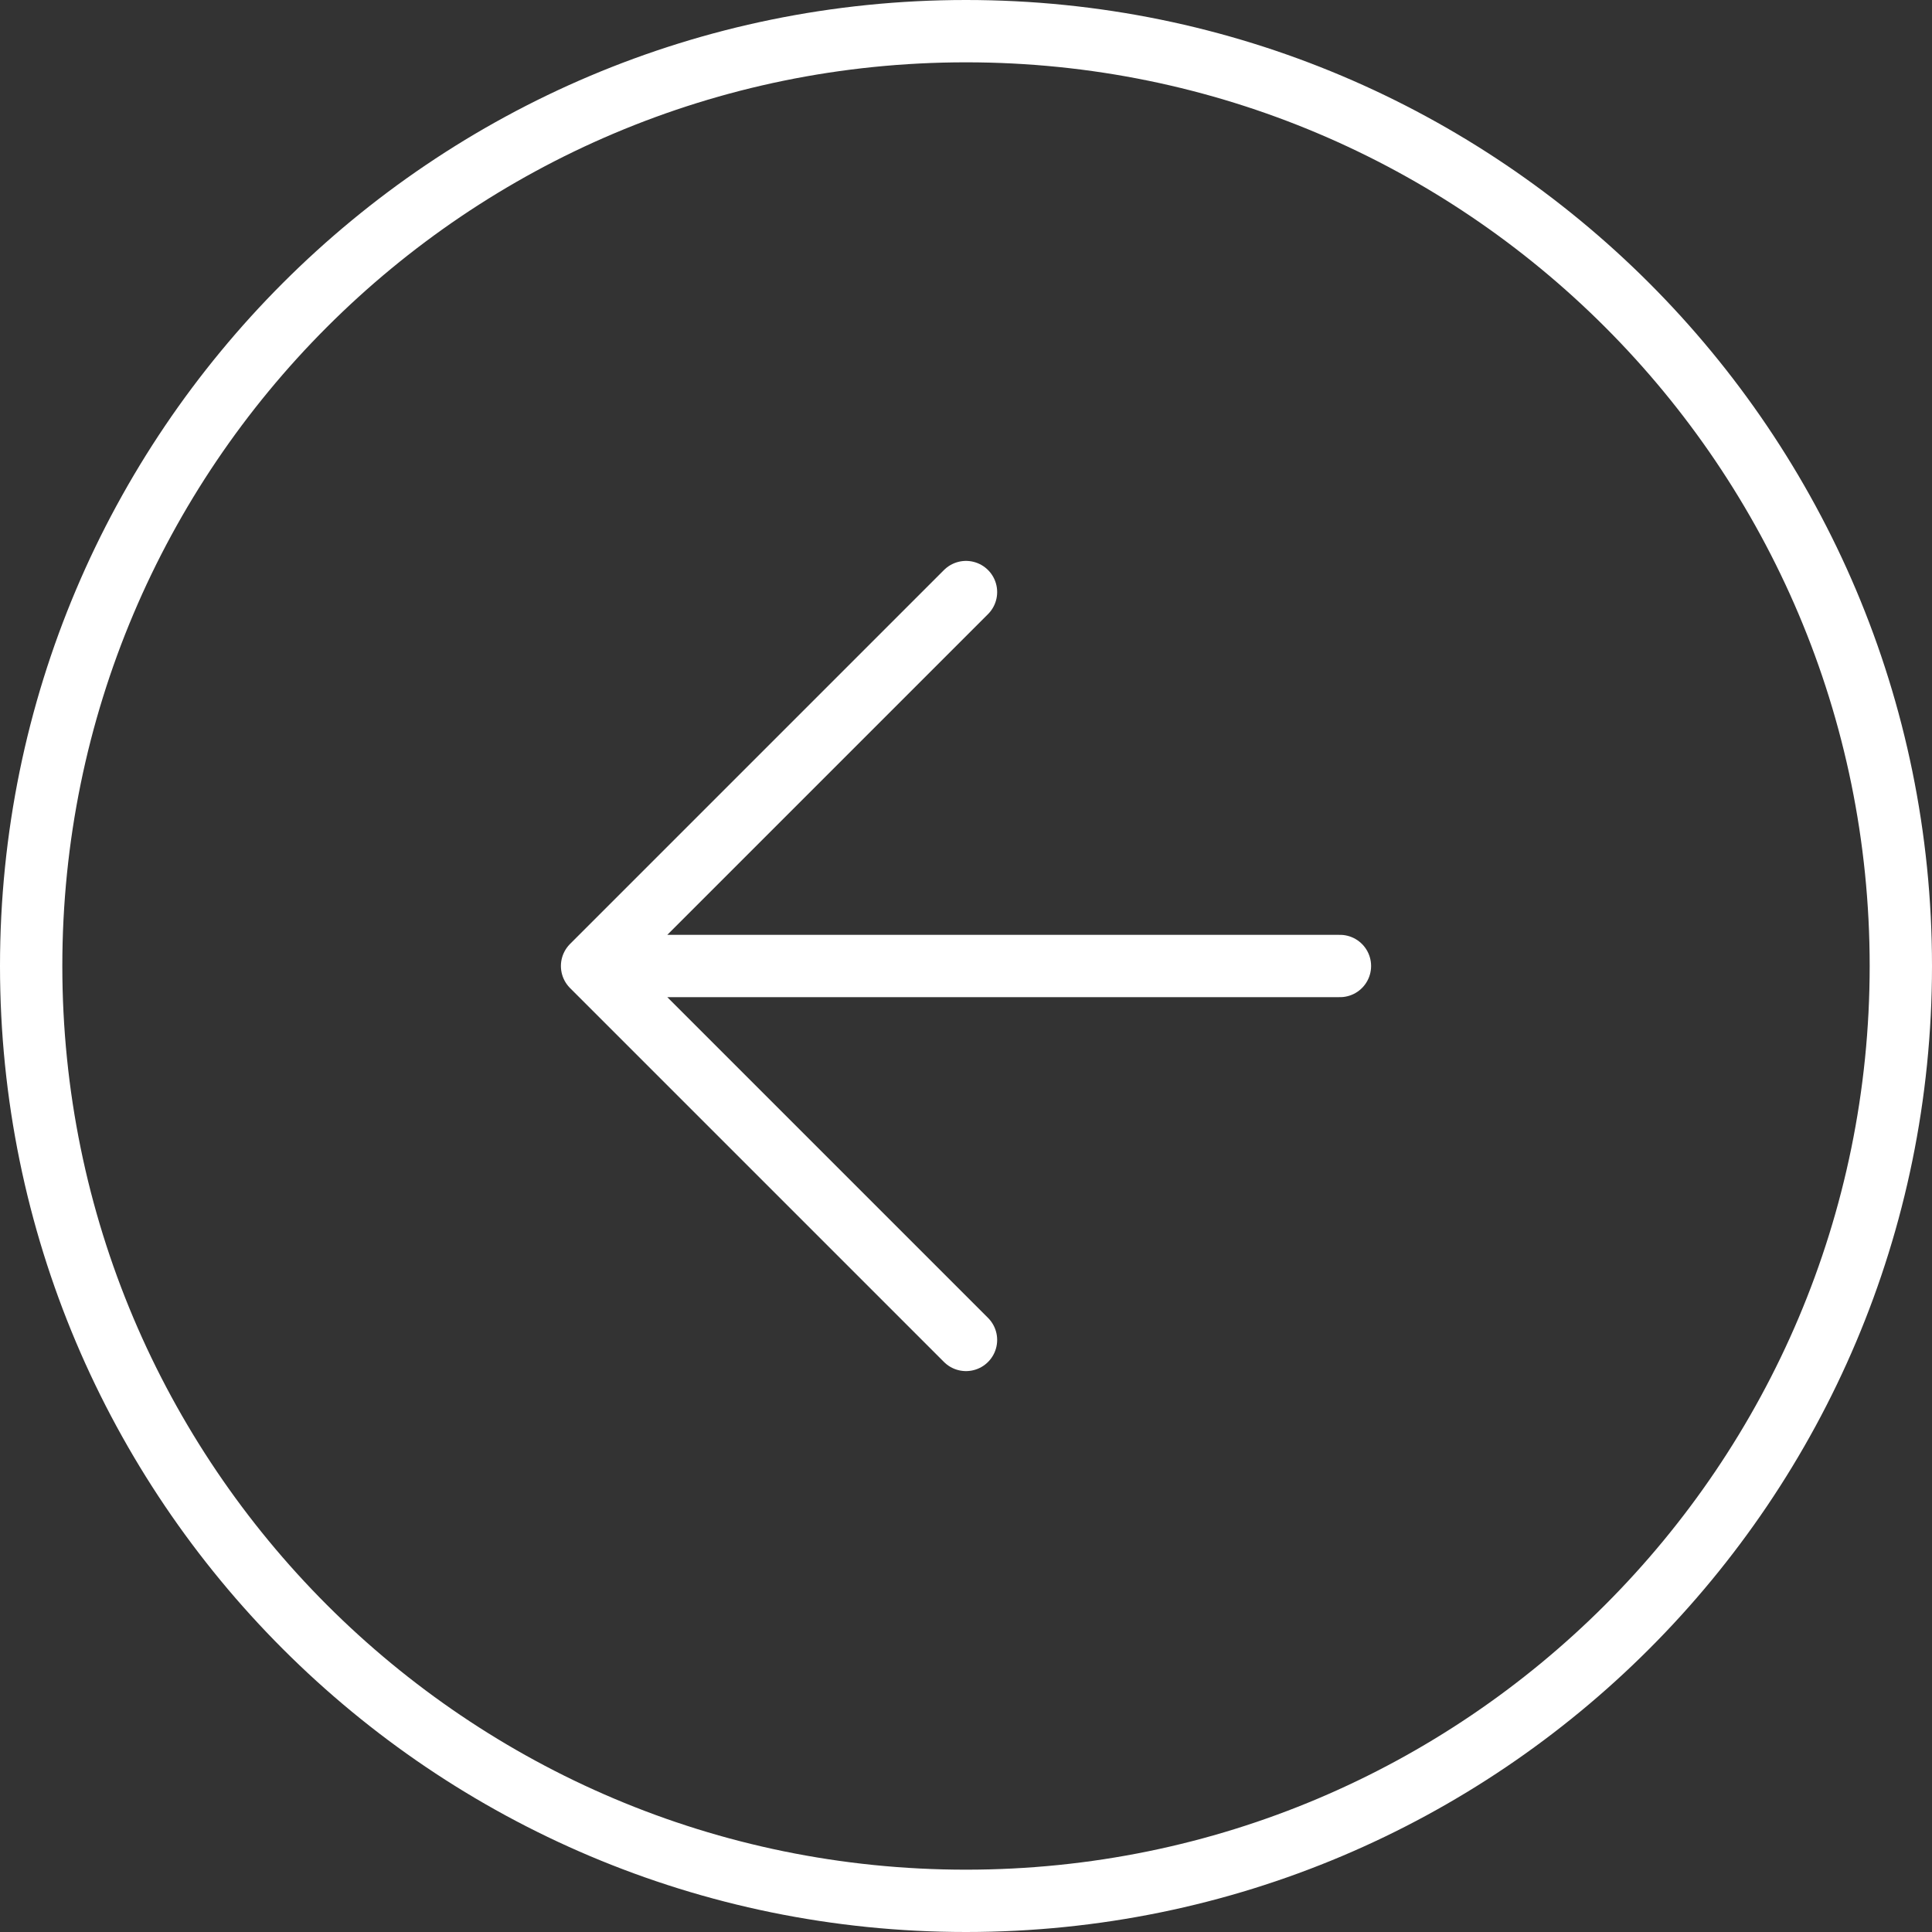 <svg width="62" height="62" fill="none" xmlns="http://www.w3.org/2000/svg"><rect width="100%" height="100%" fill="#333333" stroke="none"/><path d="M31 1C14.431 1 1 14.431 1 31c0 16.569 13.431 30 30 30 16.569 0 30-13.431 30-30C61 14.431 47.569 1 31 1Z" stroke="#fff" stroke-width="2" stroke-linecap="round" stroke-linejoin="round"/><path d="M31 19 19 31l12 12M43 31H19" stroke="#fff" stroke-width="2" stroke-linecap="round" stroke-linejoin="round"/></svg>